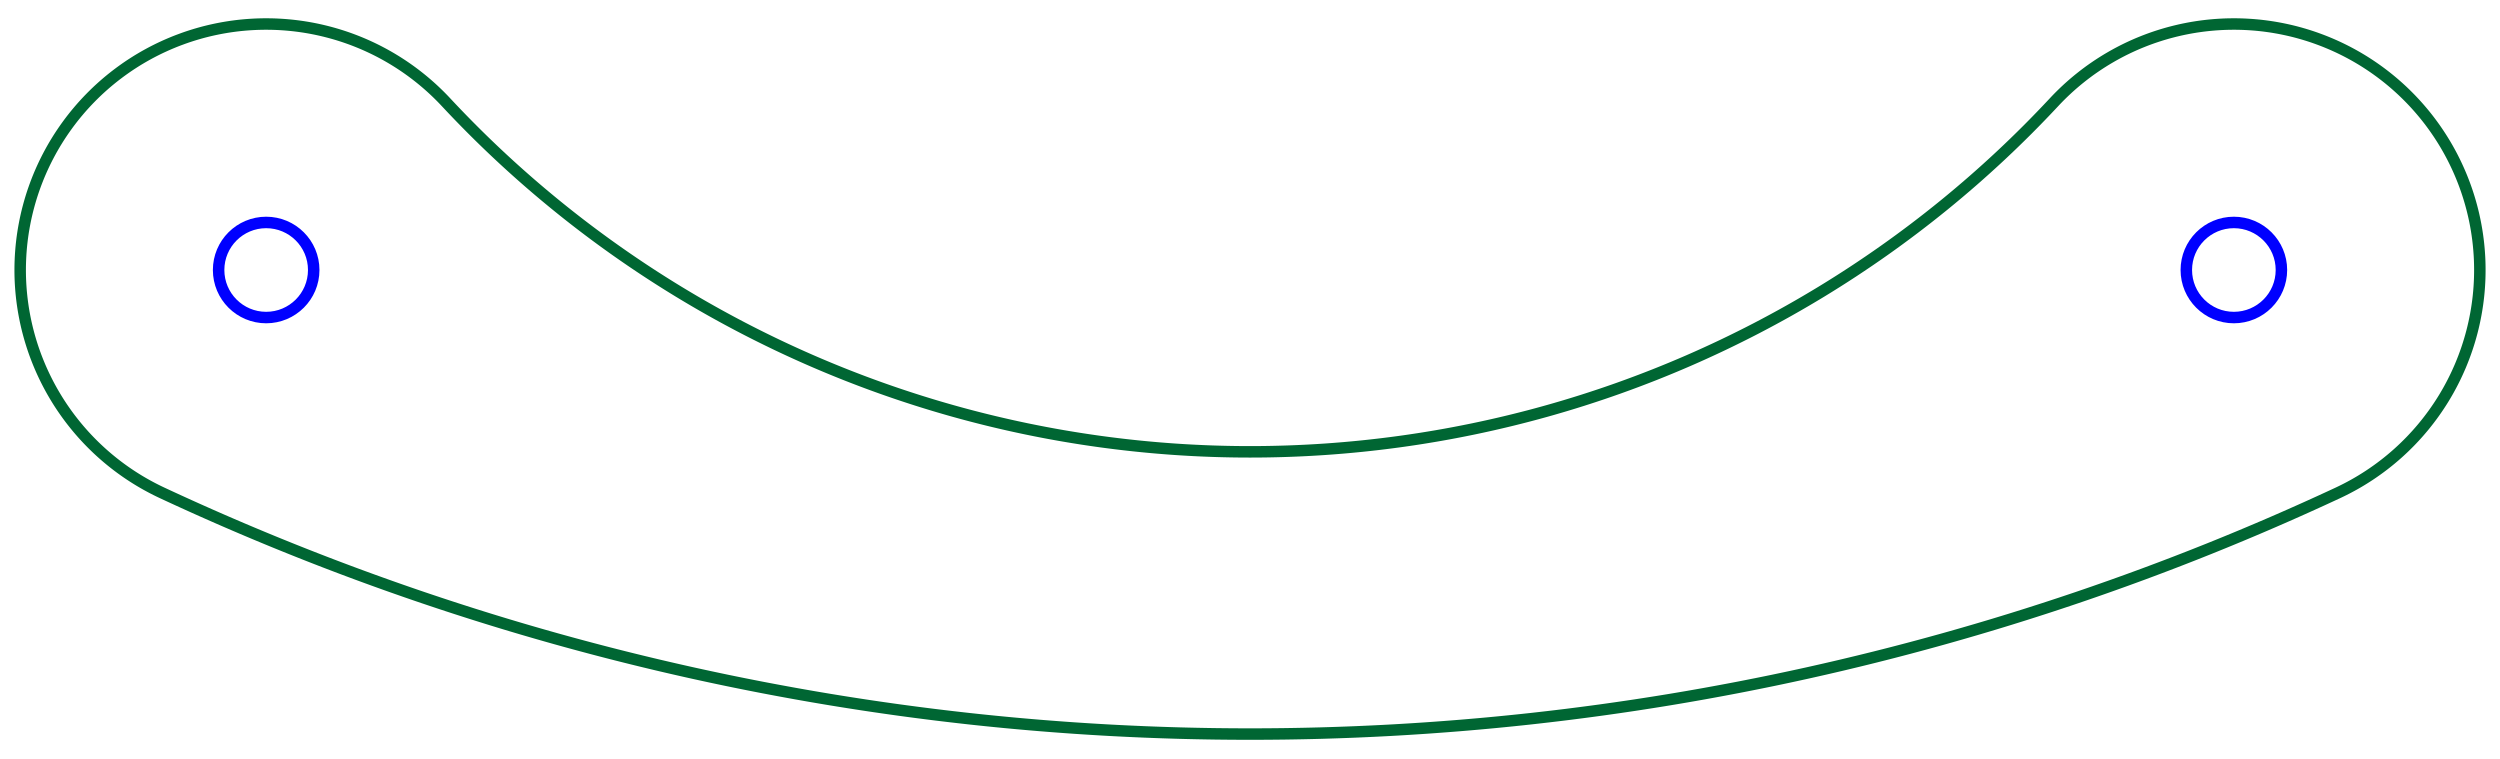 <?xml version="1.0" encoding="UTF-8" standalone="no"?>
<svg
   xmlns:dc="http://purl.org/dc/elements/1.1/"
   xmlns:cc="http://creativecommons.org/ns#"
   xmlns:rdf="http://www.w3.org/1999/02/22-rdf-syntax-ns#"
   xmlns:svg="http://www.w3.org/2000/svg"
   xmlns="http://www.w3.org/2000/svg"
   xmlns:sodipodi="http://sodipodi.sourceforge.net/DTD/sodipodi-0.dtd"
   xmlns:inkscape="http://www.inkscape.org/namespaces/inkscape"
   width="76.231mm"
   height="23.132mm"
   viewBox="0 0 76.231 23.132"
   version="1.1"
   id="svg5076"
   sodipodi:docname="femur_up_joint.svg"
   inkscape:version="0.92.1 r15371">
  <defs
     id="defs5080" />
  <sodipodi:namedview
     pagecolor="#ffffff"
     bordercolor="#666666"
     borderopacity="1"
     objecttolerance="10"
     gridtolerance="10"
     guidetolerance="10"
     inkscape:pageopacity="0"
     inkscape:pageshadow="2"
     inkscape:window-width="732"
     inkscape:window-height="480"
     id="namedview5078"
     showgrid="false"
     inkscape:zoom="0.98570375"
     inkscape:cx="144.05951"
     inkscape:cy="43.713234"
     inkscape:window-x="0"
     inkscape:window-y="0"
     inkscape:window-maximized="0"
     inkscape:current-layer="Sketch009" />
  <g
     id="Sketch009"
     transform="translate(-50.579,114.444) scale(1,-1)">
    <circle
       cx="58.695"
       cy="106.211"
       r="1.45"
       stroke="#000000"
       stroke-width="0.35 px"
       style="stroke-width:0.35;stroke-miterlimit:4;stroke-dasharray:none;fill:none;stroke:#0000ff;stroke-opacity:1"
       id="circle5068" />
    <path
       id="Sketch009_w0001"
       d="M 64.18 111.326 A 7.5 7.5 0 1 1 55.525 99.414 A 78.486 78.486 0 0 1 121.865 99.414 A 7.5 7.5 0 1 1 113.21 111.326 A 33.52 33.52 0 0 0 64.18 111.326 "
       stroke="#000000"
       stroke-width="0.35 px"
       style="stroke-width:0.35;stroke-miterlimit:4;stroke-dasharray:none;fill:none;fill-rule:evenodd;stroke:#006633;stroke-opacity:1" />
    <circle
       cx="118.695"
       cy="106.211"
       r="1.45"
       stroke="#000000"
       stroke-width="0.35 px"
       style="stroke-width:0.35;stroke-miterlimit:4;stroke-dasharray:none;fill:none;stroke:#0000ff;stroke-opacity:1"
       id="circle5071" />
    <title
       id="title5073">femur_up_joint</title>
  </g>
</svg>
